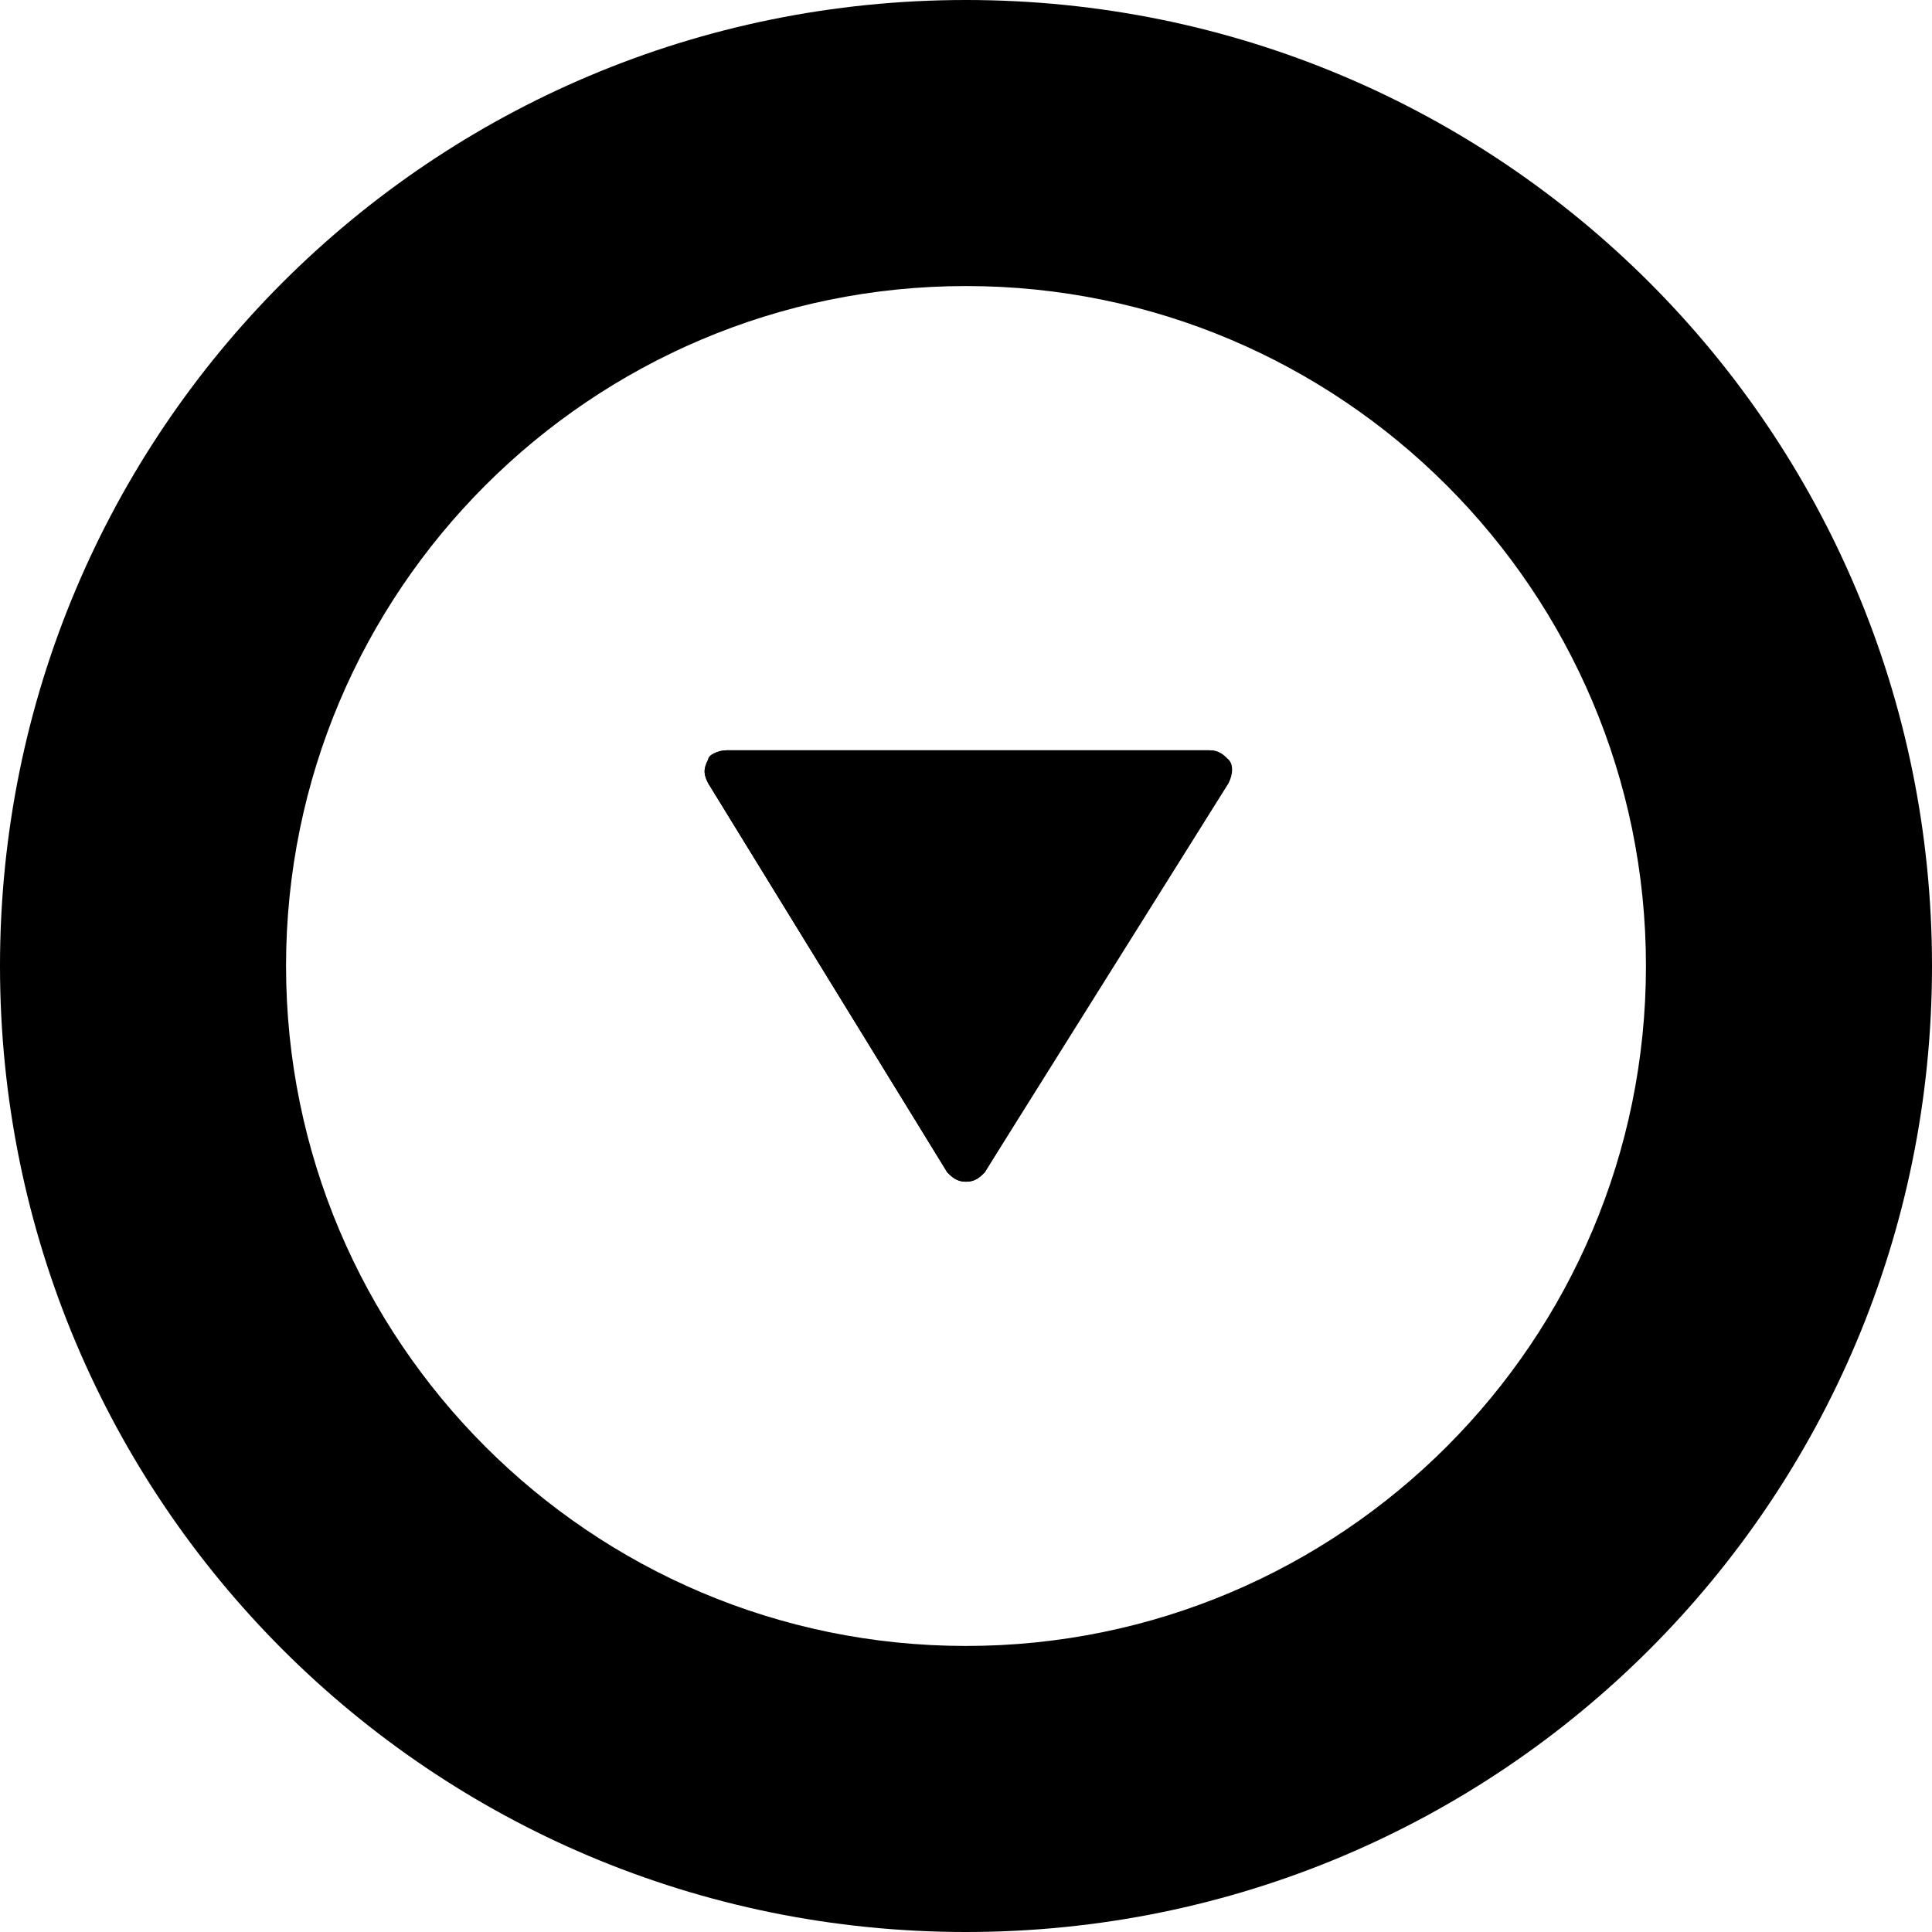 <?xml version="1.0" encoding="utf-8"?>
<!-- Generator: Adobe Illustrator 18.1.1, SVG Export Plug-In . SVG Version: 6.00 Build 0)  -->
<svg version="1.1" id="Layer_1" xmlns="http://www.w3.org/2000/svg" xmlns:xlink="http://www.w3.org/1999/xlink" x="0px" y="0px"
	 viewBox="0 0 41.2 41.2" enable-background="new 0 0 41.2 41.2" xml:space="preserve">
<g>
	<path d="M20.6,0C9.2,0,0,9.2,0,20.6C0,32,9.2,41.2,20.6,41.2c11.4,0,20.6-9.2,20.6-20.6C41.2,9.2,32,0,20.6,0z M20.6,35.1
		c-8,0-14.5-6.5-14.5-14.5c0-8,6.5-14.5,14.5-14.5c8,0,14.5,6.5,14.5,14.5C35.1,28.6,28.6,35.1,20.6,35.1z"/>
	<g>
		<path d="M15.5,16h10.3c0.2,0,0.3,0.1,0.4,0.2c0.1,0.1,0.1,0.3,0,0.5L21,25c-0.1,0.1-0.2,0.2-0.4,0.2c-0.2,0-0.3-0.1-0.4-0.2
			l-5.1-8.3c-0.1-0.2-0.1-0.3,0-0.5C15.1,16.1,15.3,16,15.5,16z"/>
		<path d="M20.2,25c0.1,0.1,0.2,0.2,0.4,0.2c0.2,0,0.3-0.1,0.4-0.2l5.1-8.3c0.1-0.2,0.1-0.3,0-0.5c-0.1-0.2-0.2-0.2-0.4-0.2H15.5
			c-0.2,0-0.3,0.1-0.4,0.2c-0.1,0.2-0.1,0.3,0,0.5L20.2,25z"/>
	</g>
</g>
<g>
</g>
<g>
</g>
<g>
</g>
<g>
</g>
<g>
</g>
<g>
</g>
<g>
</g>
<g>
</g>
<g>
</g>
<g>
</g>
<g>
</g>
<g>
</g>
<g>
</g>
<g>
</g>
<g>
</g>
</svg>
